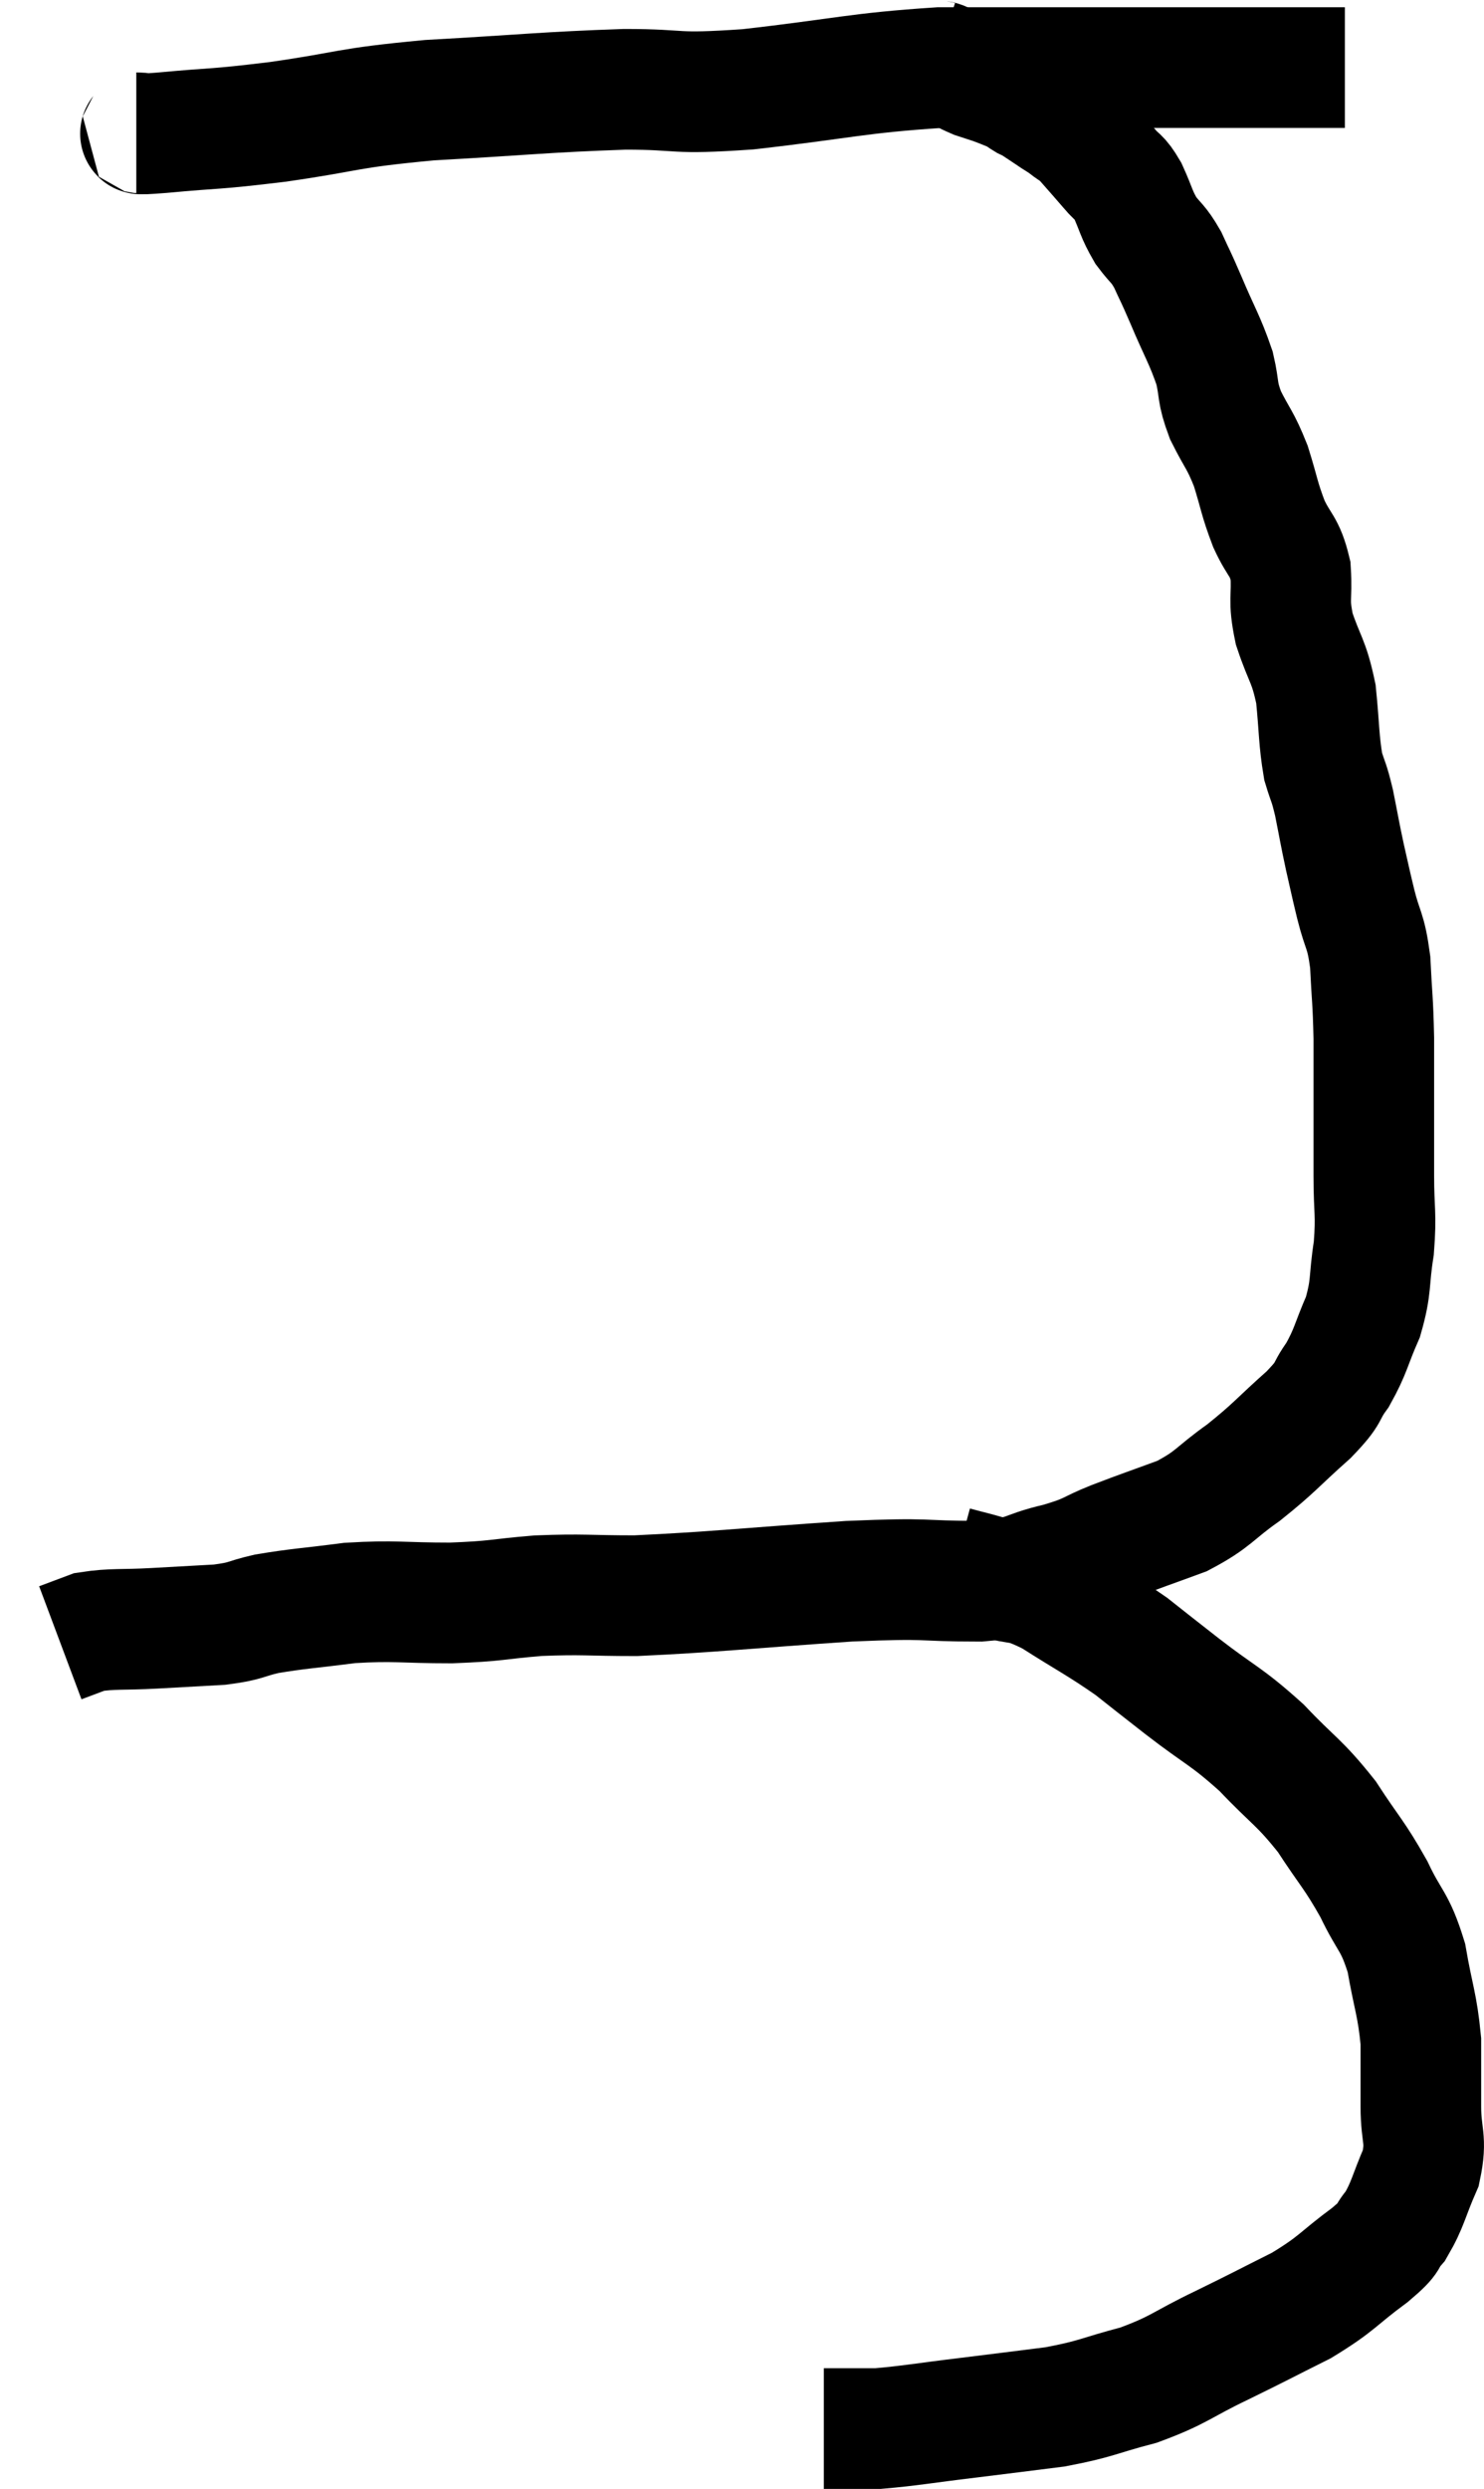 <svg xmlns="http://www.w3.org/2000/svg" viewBox="11.42 4.64 24.607 41.24" width="24.607" height="41.24"><path d="M 13.68 6.84 C 13.89 6.84, 13.515 6.885, 14.1 6.84 C 15.06 6.75, 14.91 6.795, 16.02 6.66 C 17.28 6.48, 17.1 6.435, 18.54 6.3 C 20.16 6.21, 20.46 6.165, 21.78 6.12 C 22.8 6.12, 22.515 6.21, 23.82 6.12 C 25.41 5.94, 25.62 5.85, 27 5.76 C 28.17 5.76, 28.35 5.76, 29.34 5.76 C 30.15 5.76, 30.36 5.76, 30.96 5.76 C 31.35 5.76, 31.2 5.76, 31.74 5.76 C 32.43 5.76, 32.625 5.76, 33.12 5.76 C 33.42 5.76, 33.57 5.76, 33.72 5.76 L 33.72 5.76" fill="none" stroke="black" stroke-width="2"></path><path d="M 26.94 5.64 C 27.03 5.67, 26.955 5.625, 27.12 5.7 C 27.36 5.82, 27.39 5.85, 27.6 5.94 C 27.78 6, 27.795 6, 27.96 6.06 C 28.11 6.12, 28.185 6.15, 28.26 6.18 C 28.26 6.18, 28.215 6.15, 28.26 6.18 C 28.35 6.24, 28.365 6.255, 28.44 6.3 C 28.5 6.33, 28.44 6.285, 28.56 6.36 C 28.74 6.48, 28.785 6.51, 28.92 6.6 C 29.01 6.66, 28.98 6.63, 29.1 6.72 C 29.25 6.84, 29.22 6.78, 29.4 6.96 C 29.61 7.2, 29.64 7.23, 29.82 7.44 C 29.97 7.62, 29.97 7.545, 30.12 7.8 C 30.27 8.13, 30.255 8.175, 30.42 8.46 C 30.6 8.7, 30.615 8.655, 30.78 8.94 C 30.93 9.27, 30.885 9.15, 31.08 9.6 C 31.32 10.17, 31.395 10.26, 31.56 10.74 C 31.65 11.13, 31.59 11.115, 31.74 11.52 C 31.95 11.94, 31.98 11.91, 32.16 12.36 C 32.31 12.84, 32.295 12.885, 32.46 13.32 C 32.64 13.71, 32.715 13.665, 32.82 14.1 C 32.85 14.58, 32.775 14.55, 32.88 15.06 C 33.06 15.6, 33.12 15.57, 33.24 16.14 C 33.3 16.74, 33.285 16.89, 33.36 17.34 C 33.45 17.64, 33.45 17.565, 33.54 17.94 C 33.63 18.39, 33.63 18.42, 33.72 18.84 C 33.81 19.23, 33.795 19.185, 33.9 19.62 C 34.02 20.1, 34.065 20.025, 34.14 20.58 C 34.17 21.21, 34.185 21.18, 34.2 21.84 C 34.2 22.53, 34.2 22.65, 34.2 23.22 C 34.2 23.67, 34.2 23.595, 34.2 24.12 C 34.2 24.72, 34.245 24.735, 34.2 25.32 C 34.11 25.89, 34.17 25.935, 34.02 26.46 C 33.81 26.94, 33.825 27.015, 33.6 27.42 C 33.36 27.75, 33.51 27.675, 33.12 28.08 C 32.58 28.56, 32.565 28.62, 32.04 29.04 C 31.53 29.4, 31.56 29.475, 31.02 29.76 C 30.45 29.97, 30.39 29.985, 29.88 30.18 C 29.43 30.36, 29.535 30.375, 28.98 30.54 C 28.32 30.69, 28.53 30.765, 27.66 30.84 C 26.58 30.84, 26.925 30.78, 25.5 30.84 C 23.73 30.96, 23.25 31.02, 21.96 31.08 C 21.15 31.08, 21.105 31.05, 20.34 31.08 C 19.62 31.14, 19.68 31.17, 18.9 31.2 C 18.06 31.2, 17.985 31.155, 17.22 31.2 C 16.53 31.29, 16.38 31.29, 15.84 31.38 C 15.45 31.47, 15.525 31.5, 15.06 31.56 C 14.52 31.59, 14.52 31.59, 13.98 31.62 C 13.44 31.65, 13.29 31.62, 12.9 31.68 C 12.66 31.77, 12.54 31.815, 12.42 31.86 L 12.42 31.86" fill="none" stroke="black" stroke-width="2"></path><path d="M 27.24 30.6 C 27.57 30.69, 27.495 30.66, 27.9 30.78 C 28.38 30.93, 28.29 30.795, 28.86 31.08 C 29.52 31.5, 29.64 31.545, 30.18 31.92 C 30.6 32.25, 30.48 32.16, 31.02 32.58 C 31.68 33.09, 31.74 33.06, 32.34 33.6 C 32.88 34.17, 32.955 34.155, 33.42 34.74 C 33.81 35.34, 33.87 35.355, 34.2 35.94 C 34.47 36.51, 34.545 36.45, 34.74 37.08 C 34.86 37.77, 34.92 37.845, 34.98 38.46 C 34.98 39, 34.98 39.015, 34.98 39.54 C 34.98 40.05, 35.085 40.065, 34.98 40.56 C 34.77 41.04, 34.77 41.16, 34.56 41.52 C 34.35 41.76, 34.53 41.67, 34.14 42 C 33.57 42.42, 33.615 42.465, 33 42.84 C 32.34 43.17, 32.355 43.17, 31.68 43.5 C 30.99 43.83, 30.99 43.905, 30.3 44.16 C 29.61 44.34, 29.625 44.385, 28.92 44.52 C 28.2 44.61, 28.215 44.61, 27.48 44.7 C 26.73 44.79, 26.505 44.835, 25.98 44.88 C 25.68 44.88, 25.605 44.88, 25.38 44.88 C 25.23 44.88, 25.155 44.88, 25.08 44.88 C 25.08 44.88, 25.08 44.88, 25.08 44.88 L 25.08 44.88" fill="none" stroke="black" stroke-width="2"></path></svg>